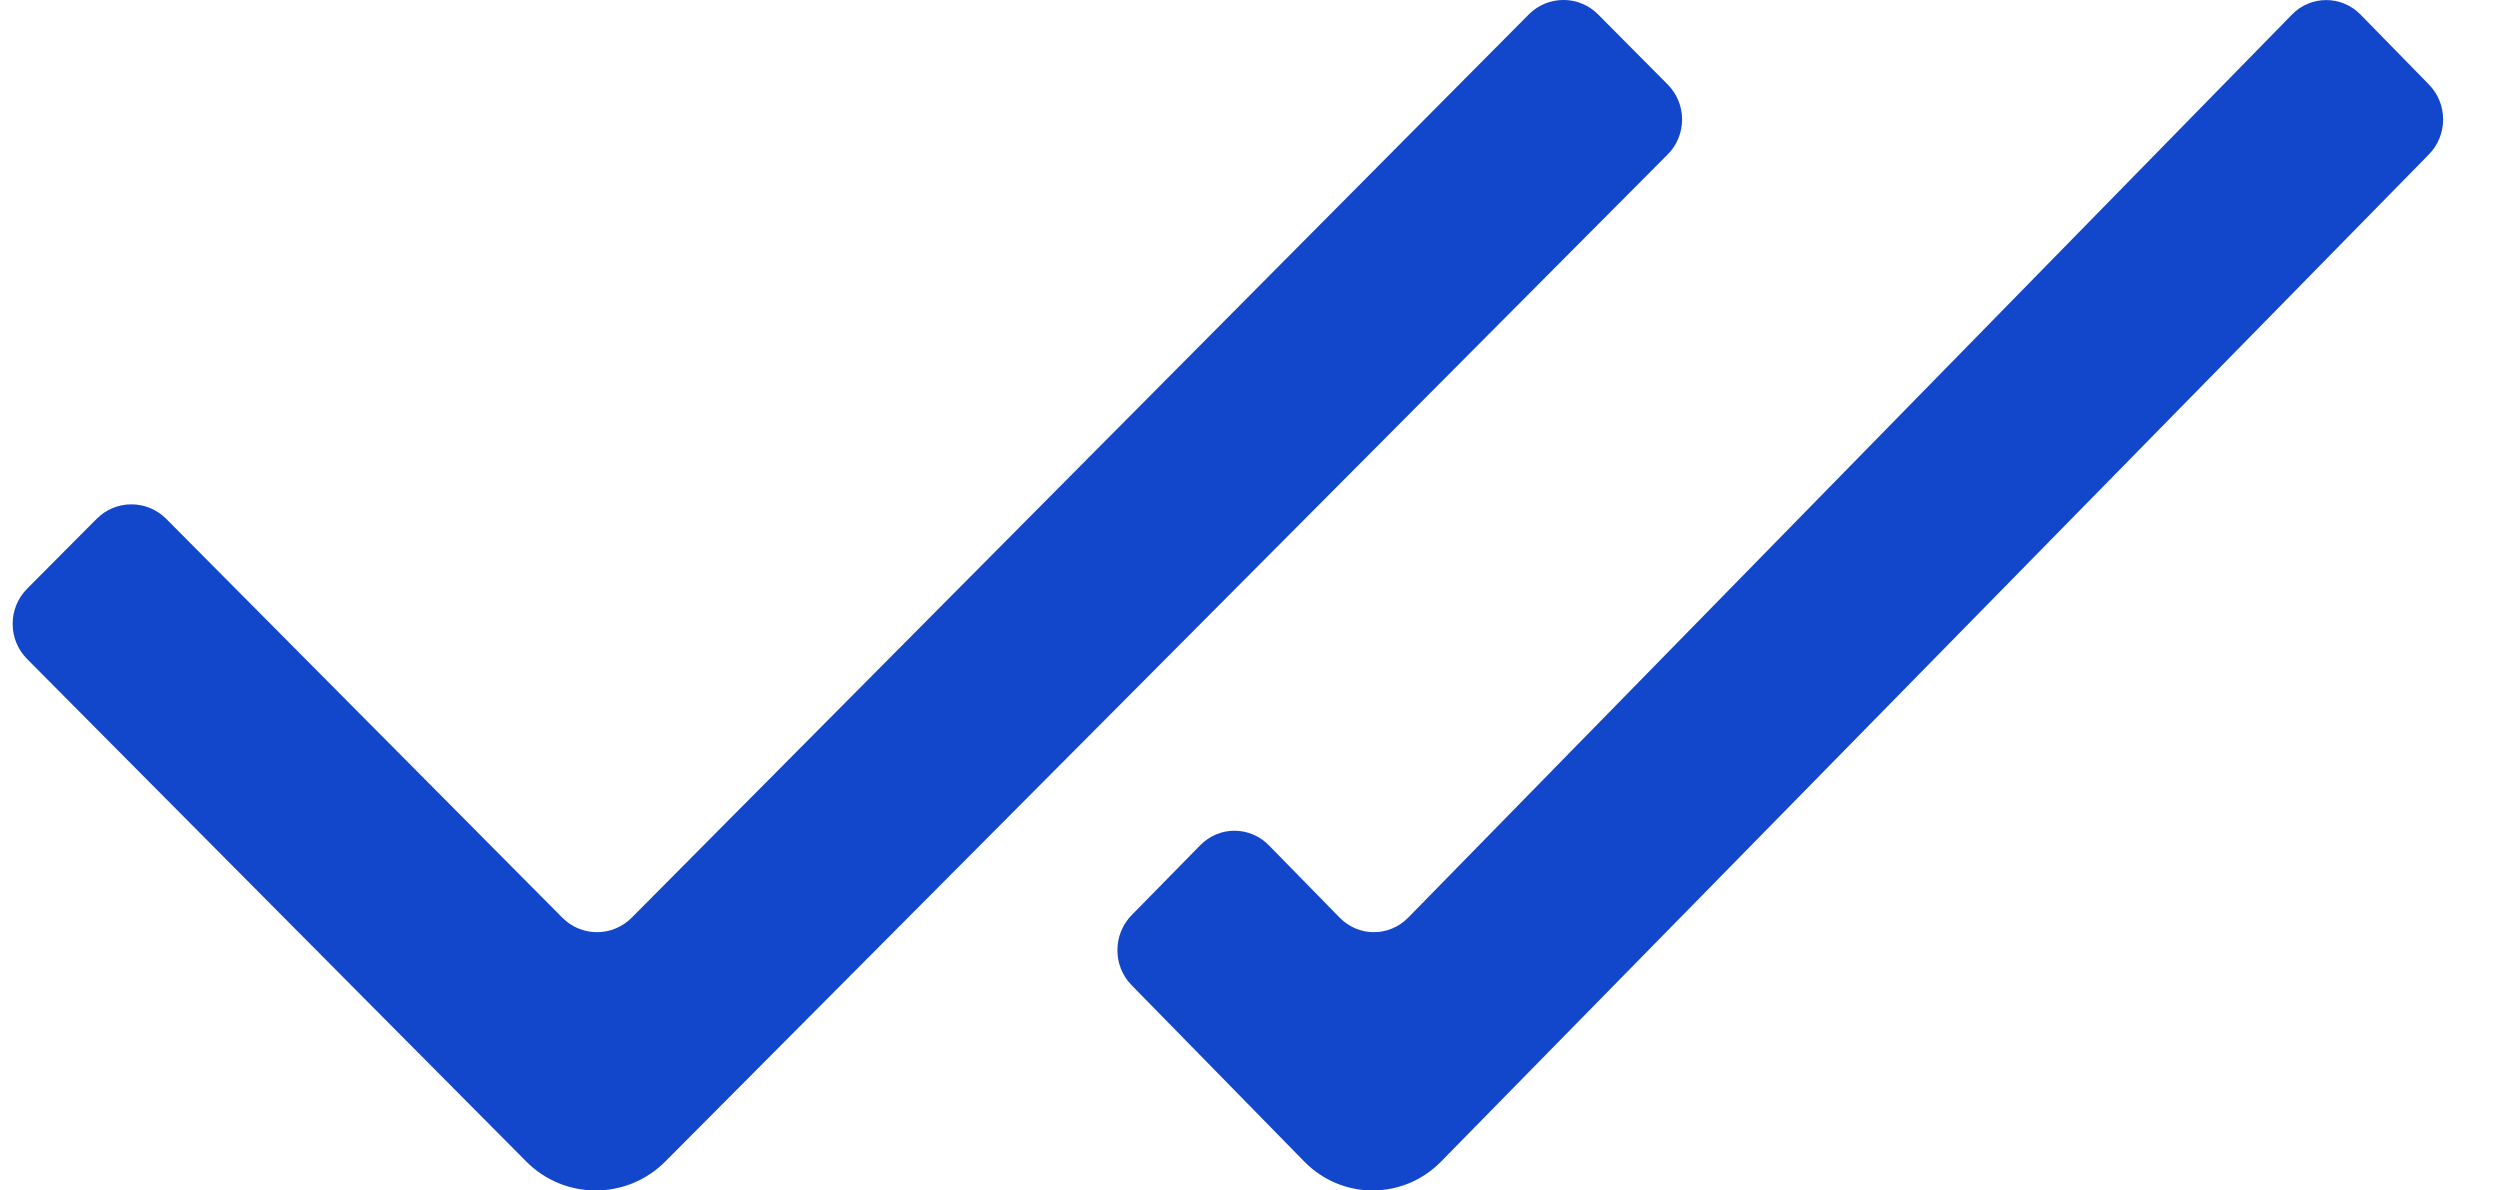 <svg width="21" height="10" viewBox="0 0 21 10" fill="none" xmlns="http://www.w3.org/2000/svg">
<path d="M14.008 1.298L5.588 9.757C5.265 10.081 4.742 10.081 4.42 9.756L0.227 5.535C0.066 5.372 0.066 5.109 0.227 4.946L0.812 4.358C0.973 4.196 1.234 4.196 1.396 4.358L4.723 7.708C4.884 7.871 5.145 7.871 5.307 7.708L12.841 0.122C13.002 -0.041 13.264 -0.041 13.425 0.122L14.009 0.71C14.17 0.873 14.17 1.136 14.008 1.298ZM20.403 0.71L19.828 0.122C19.669 -0.04 19.411 -0.04 19.253 0.122L11.829 7.708C11.669 7.871 11.412 7.871 11.253 7.708L10.658 7.1C10.499 6.938 10.241 6.937 10.082 7.1L9.506 7.687C9.347 7.849 9.346 8.113 9.505 8.275L10.955 9.756C11.272 10.081 11.787 10.081 12.105 9.757L20.402 1.298C20.562 1.136 20.562 0.872 20.403 0.71Z" fill="#1246CB"/>
</svg>
